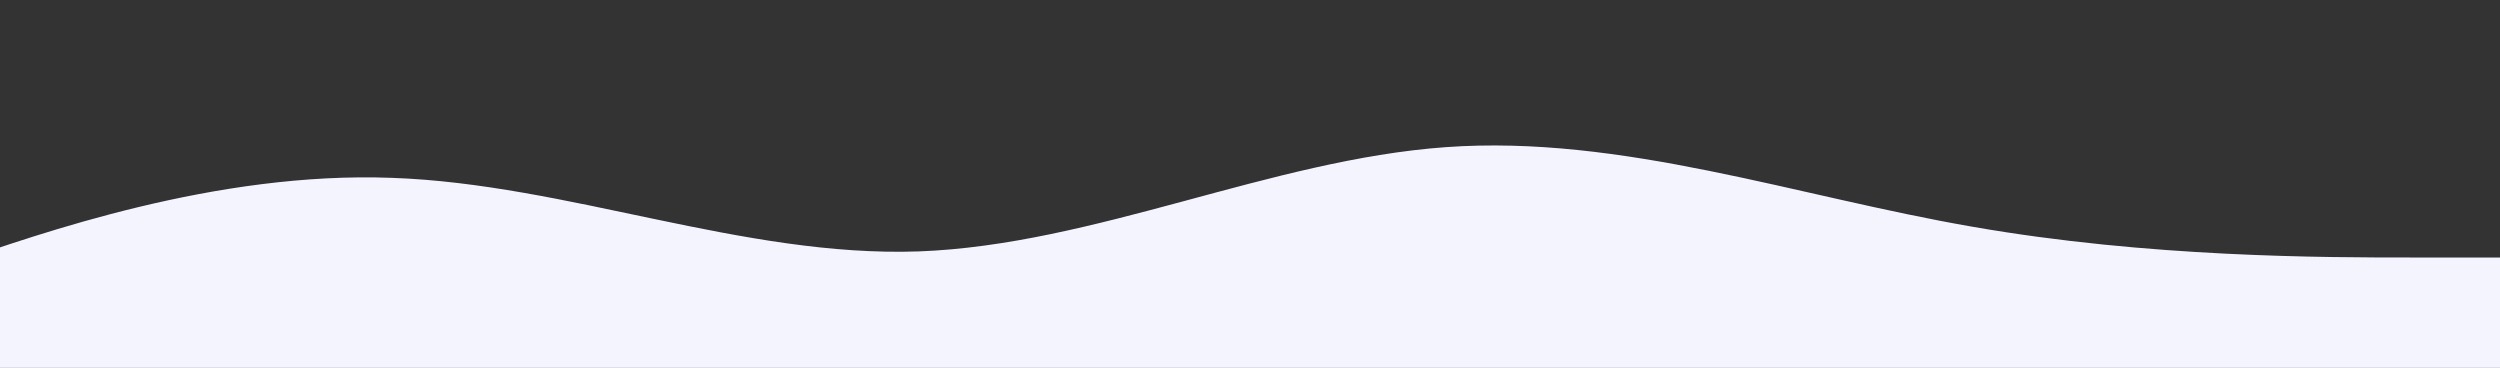 <svg width="1366" height="201" viewBox="0 0 1366 201" fill="none" xmlns="http://www.w3.org/2000/svg">
<rect x="0" y="0" width="1366" height="201" fill="#333333" stroke="none"/>
<path d="M-74 160.8L-26 144.029C22 127.509 118 93.591 214 97.171C310 100.5 406 140.7 502 137.371C598 133.791 694 87.309 790 80.4C886 73.491 982 107.409 1078 123.929C1174 140.7 1270 140.7 1318 140.7H1366V201H1318C1270 201 1174 201 1078 201C982 201 886 201 790 201C694 201 598 201 502 201C406 201 310 201 214 201C118 201 22 201 -26 201H-74V160.8Z" fill="#F3F4FF"/>
</svg>
